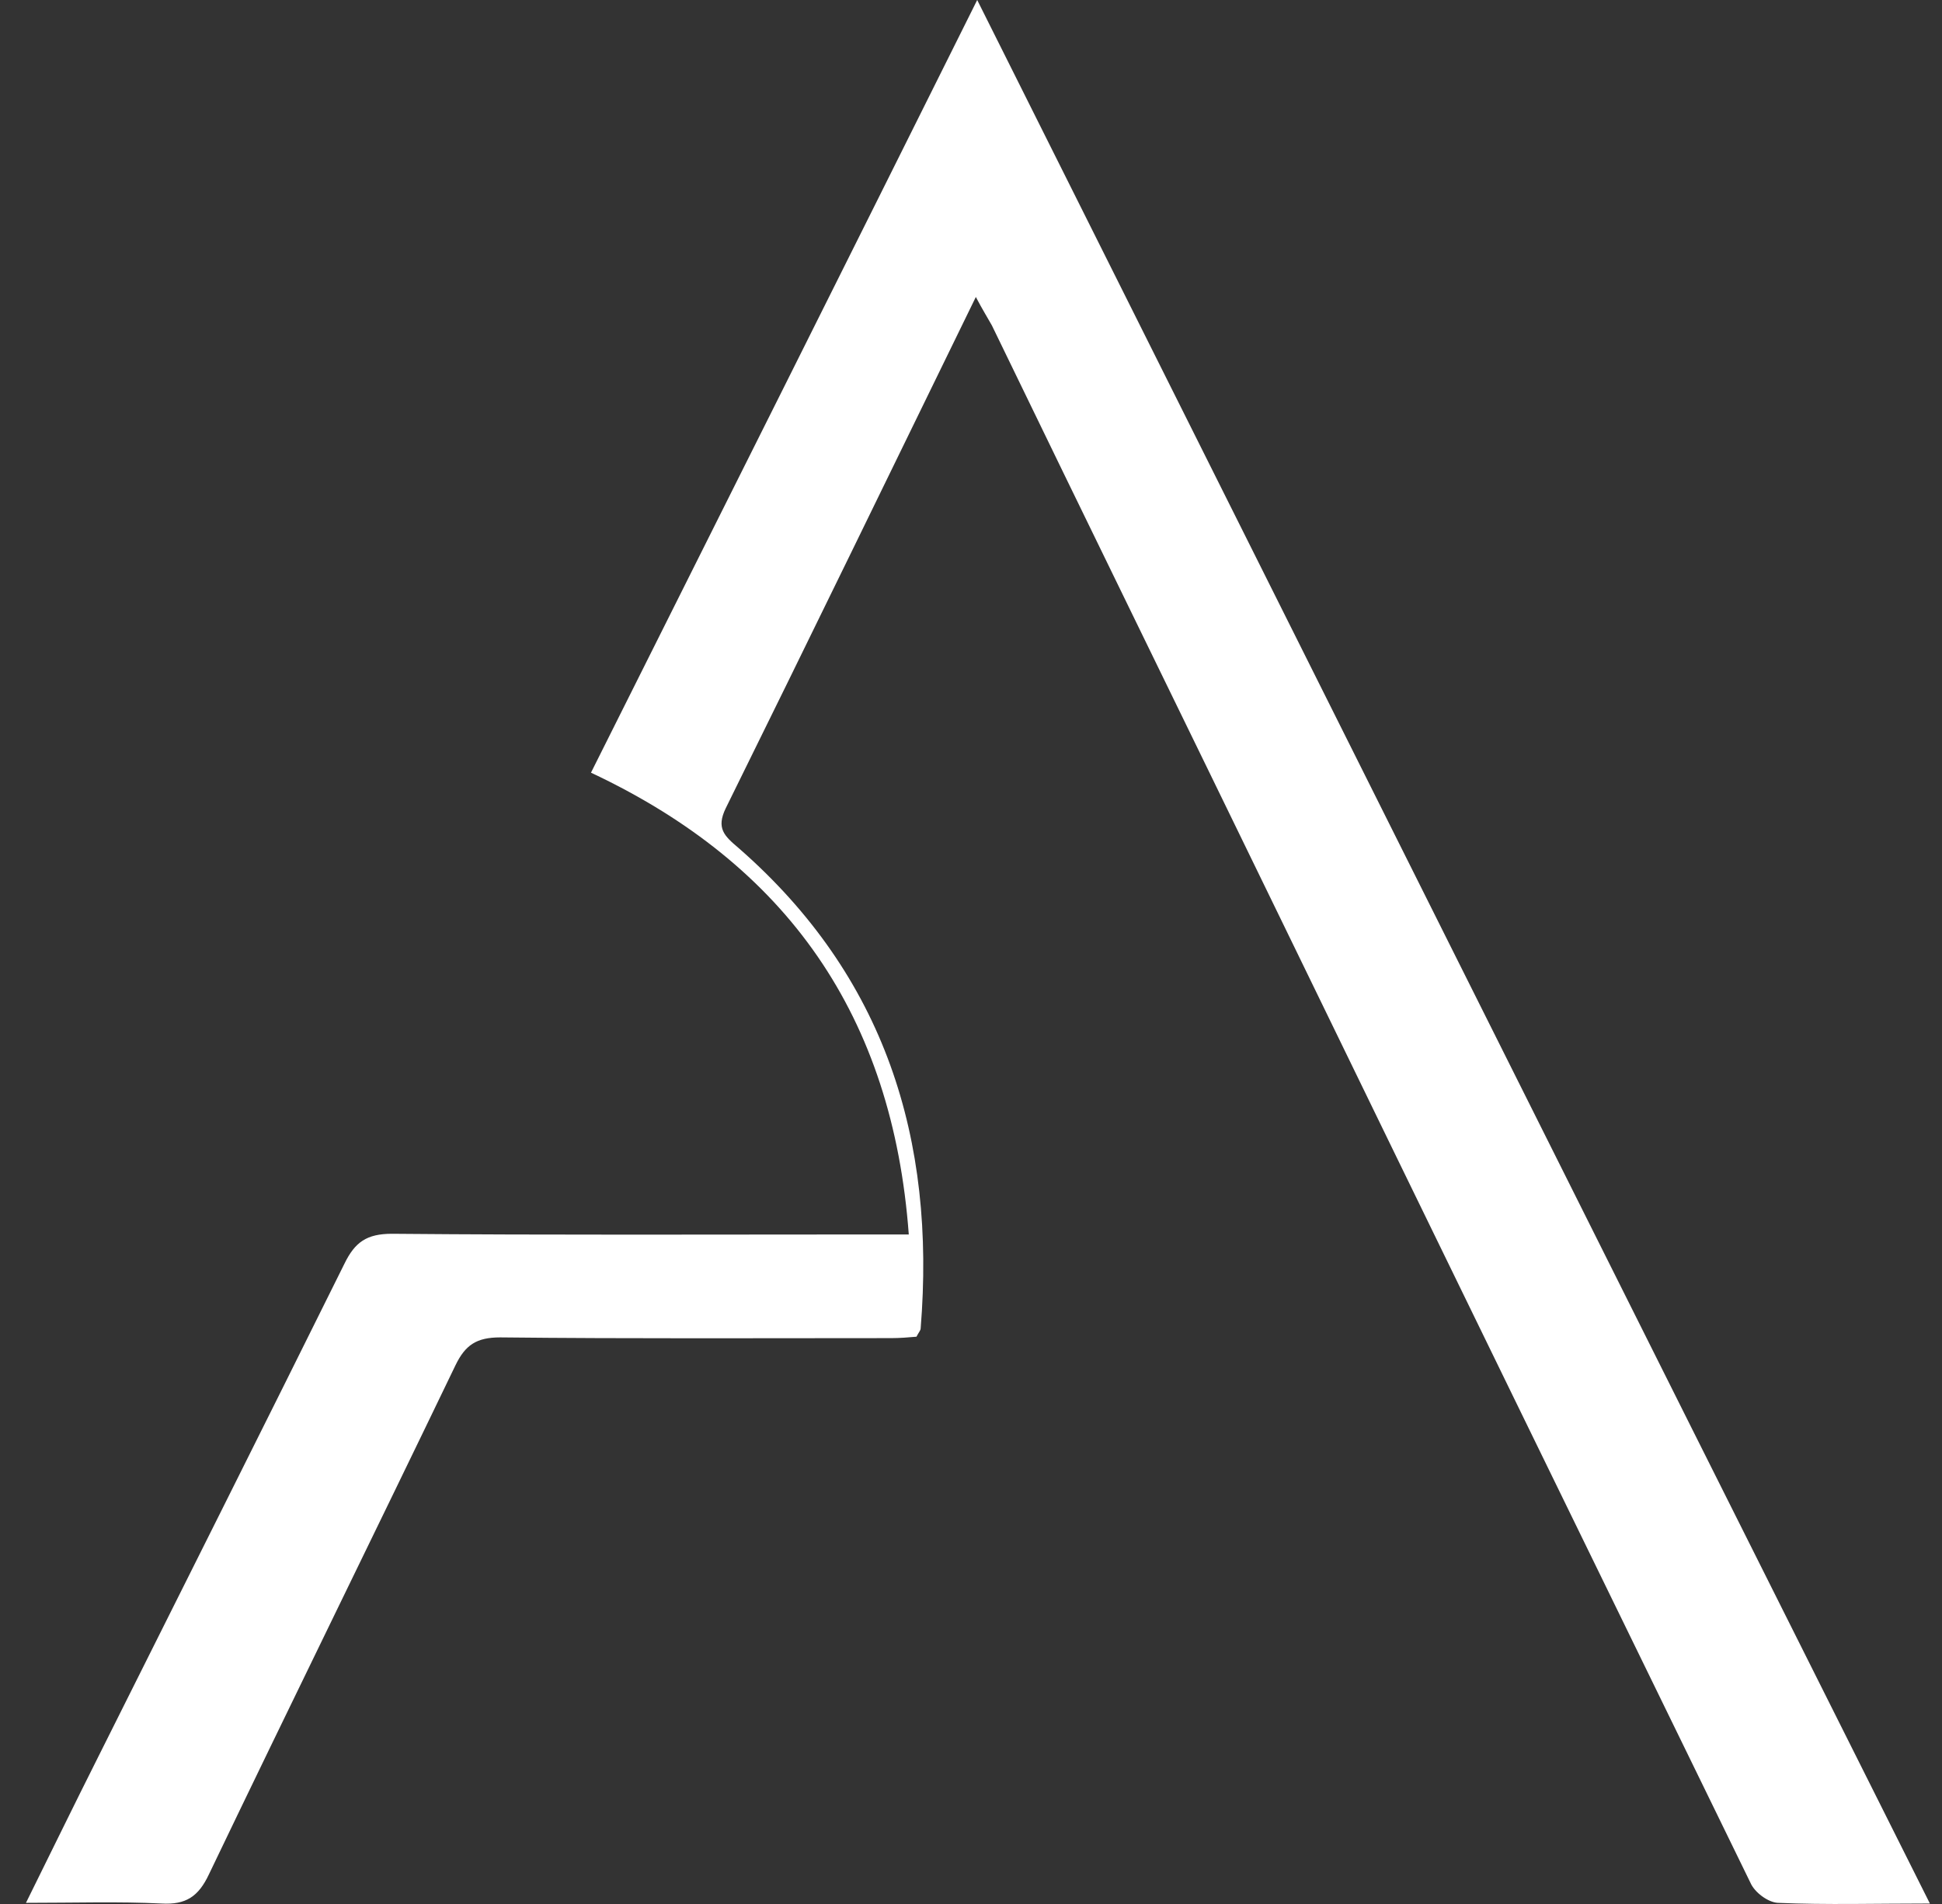 <svg width="51" height="50" viewBox="0 0 51 50" fill="none" xmlns="http://www.w3.org/2000/svg">
<rect x="0" y="0" width="51" height="50" fill="#333333" stroke="none"/>
<path d="M25.627 7.799C23.389 12.383 21.243 16.803 19.06 21.223C18.803 21.752 19.023 21.953 19.39 22.264C23.242 25.624 24.581 29.916 24.178 34.884C24.178 34.939 24.123 34.993 24.068 35.103C23.866 35.121 23.627 35.14 23.407 35.14C19.977 35.14 16.566 35.158 13.136 35.121C12.512 35.121 12.219 35.322 11.962 35.852C9.816 40.308 7.633 44.746 5.487 49.221C5.212 49.805 4.882 50.025 4.24 49.988C3.121 49.933 1.984 49.97 0.682 49.97C1.342 48.637 1.947 47.395 2.571 46.153C4.735 41.824 6.9 37.514 9.046 33.185C9.321 32.619 9.632 32.4 10.293 32.4C14.456 32.437 18.602 32.418 22.765 32.418C23.095 32.418 23.426 32.418 23.866 32.418C23.444 26.702 20.693 22.72 15.52 20.291C18.877 13.588 22.215 6.922 25.663 0C34.045 16.748 42.318 33.313 50.682 49.988C49.233 49.988 47.967 50.025 46.683 49.97C46.426 49.952 46.078 49.696 45.968 49.44C41.822 40.947 37.677 32.455 33.55 23.962C31.056 18.83 28.543 13.698 26.049 8.547C25.938 8.347 25.81 8.146 25.627 7.799Z" fill="white"/>
</svg>
